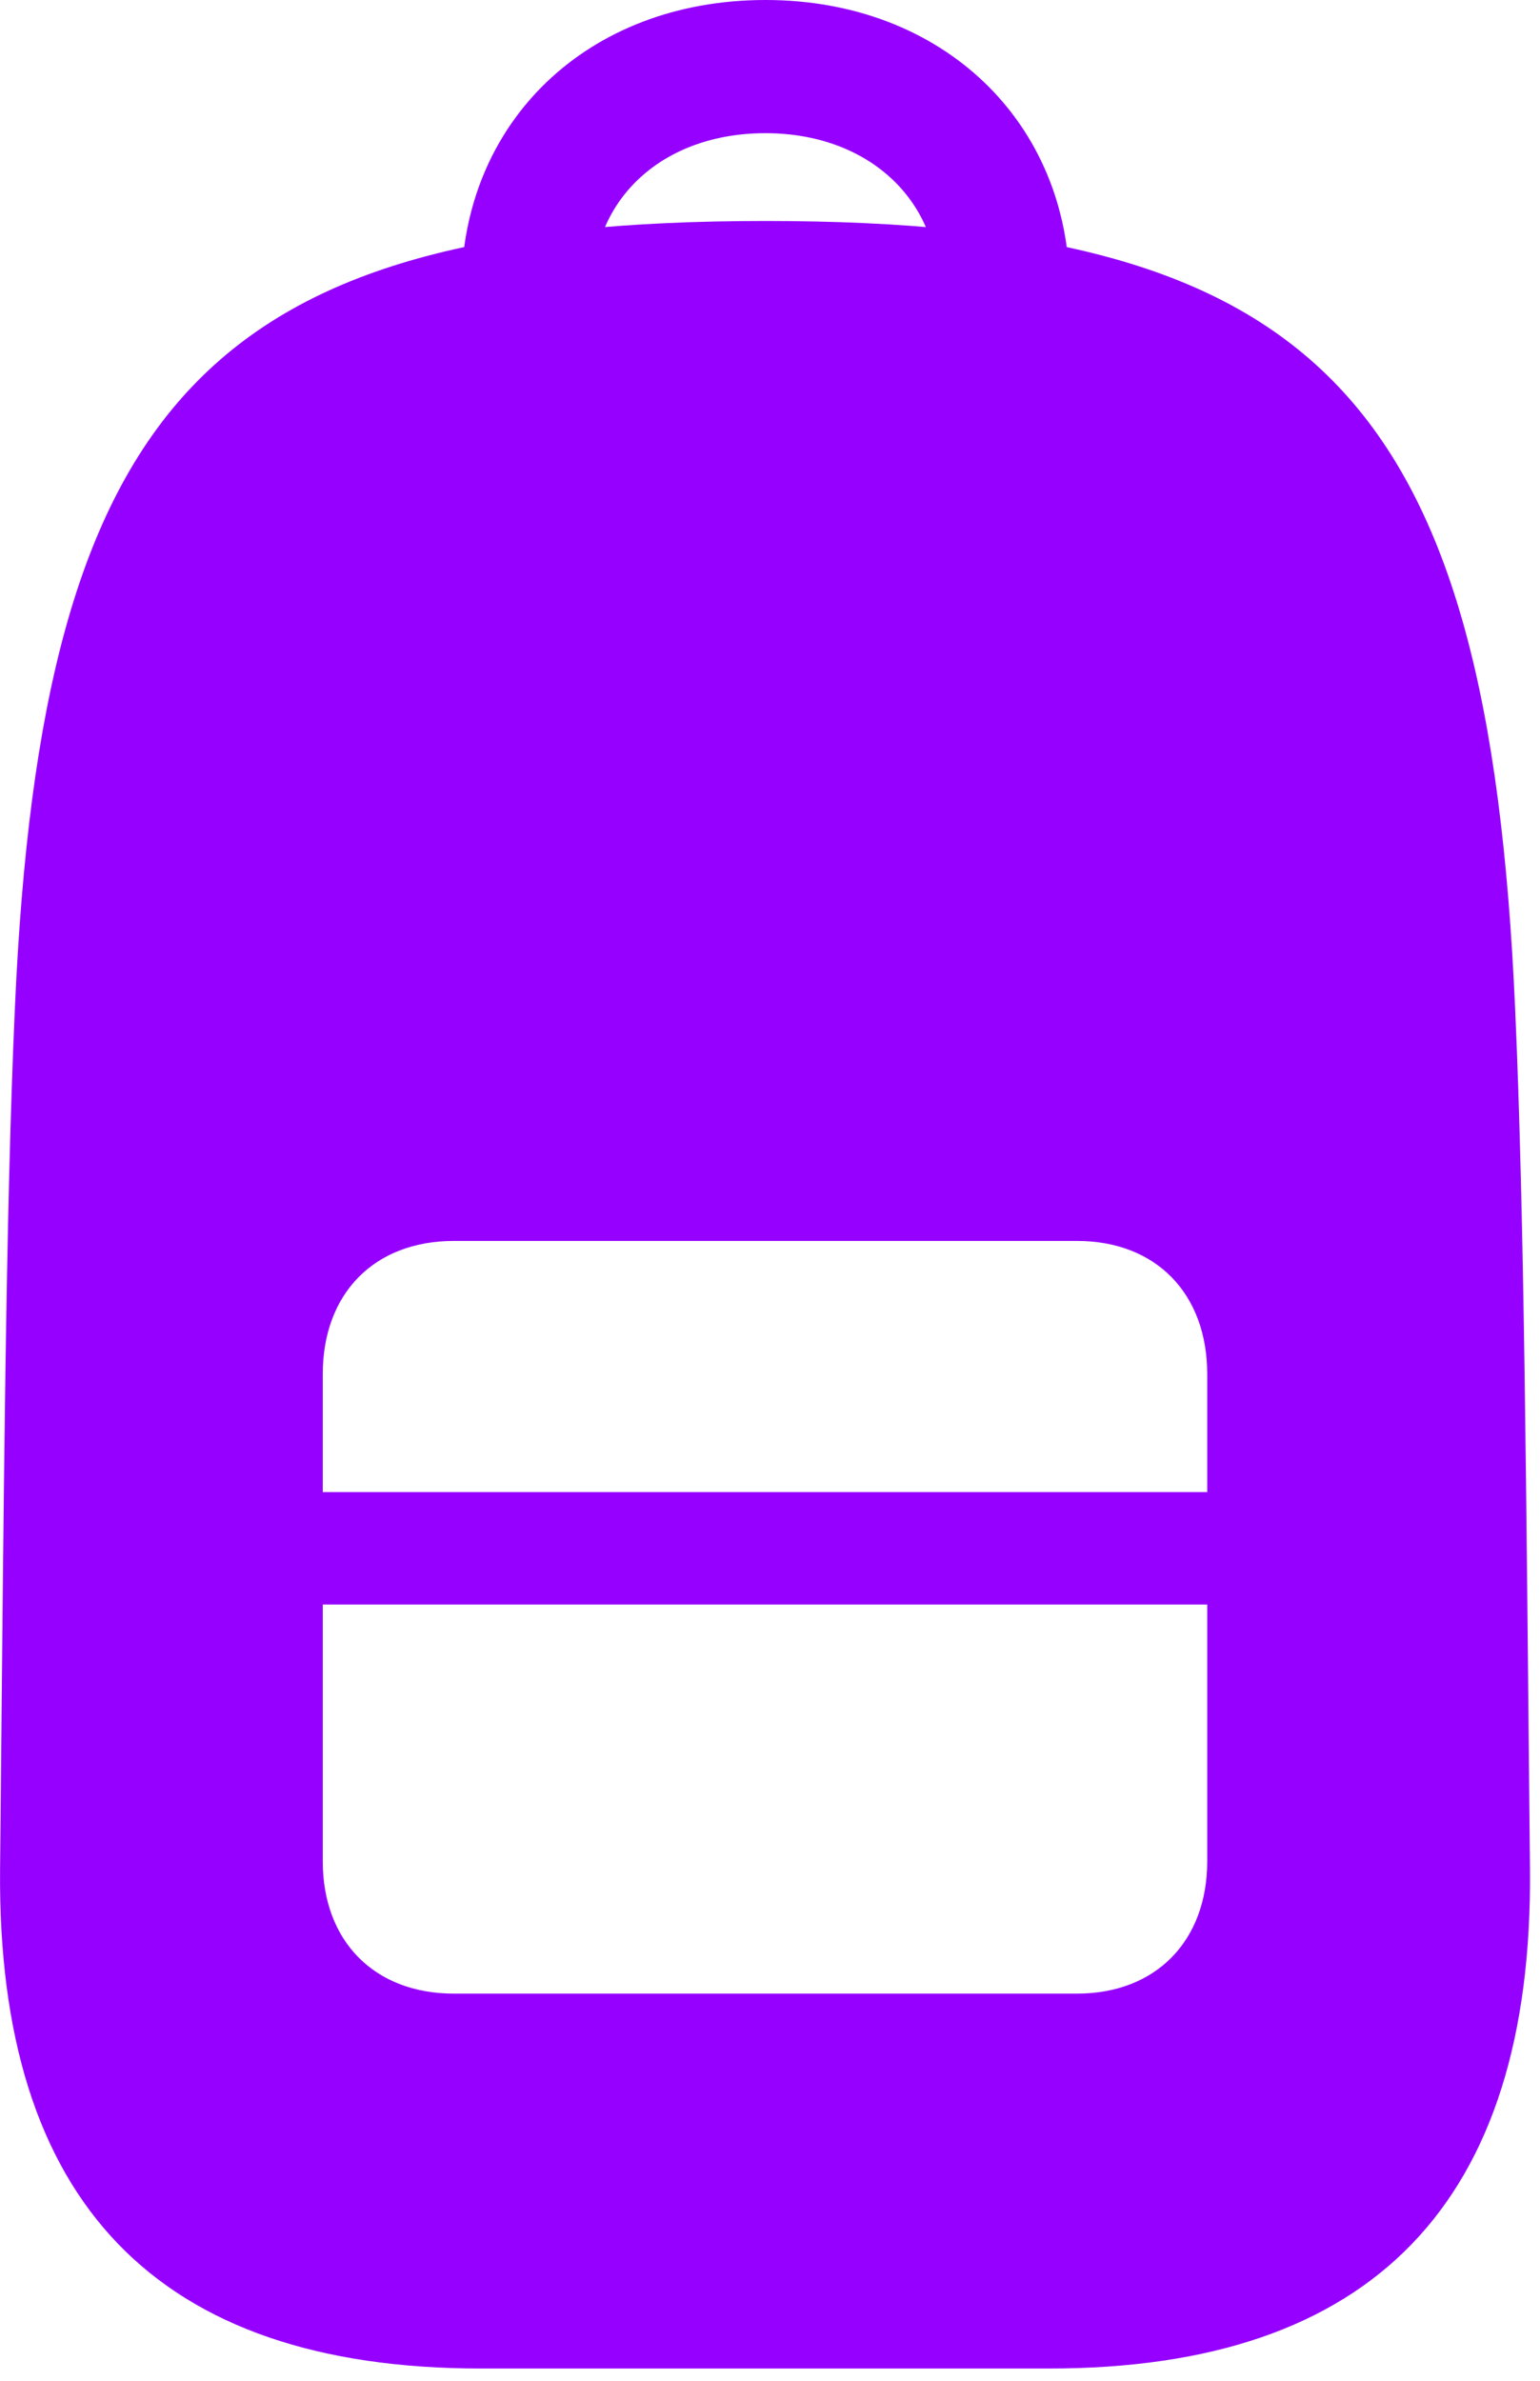 <svg width="22" height="34" viewBox="0 0 22 34" fill="none" xmlns="http://www.w3.org/2000/svg">
<path d="M6.87 33.825H14.988C19.611 33.825 21.897 31.451 21.857 26.704C21.803 21.282 21.777 17.344 21.644 14.39C21.259 5.705 18.854 3.156 10.935 3.156C3.017 3.156 0.598 5.705 0.213 14.39C0.08 17.344 0.054 21.282 0.001 26.704C-0.039 31.451 2.246 33.825 6.87 33.825ZM6.484 28.471C5.342 28.471 4.611 27.715 4.611 26.583V19.623C4.611 18.477 5.342 17.722 6.484 17.722H15.386C16.516 17.722 17.246 18.477 17.246 19.623V26.583C17.246 27.715 16.516 28.471 15.386 28.471H6.484ZM4.611 22.914H17.246V21.309H4.611V22.914ZM10.935 0C8.384 0 6.591 1.753 6.591 4.14H8.464C8.464 2.832 9.474 1.902 10.935 1.902C12.383 1.902 13.407 2.832 13.407 4.14H15.28C15.28 1.753 13.473 0 10.935 0Z" fill="#9500FF"/>
</svg>
